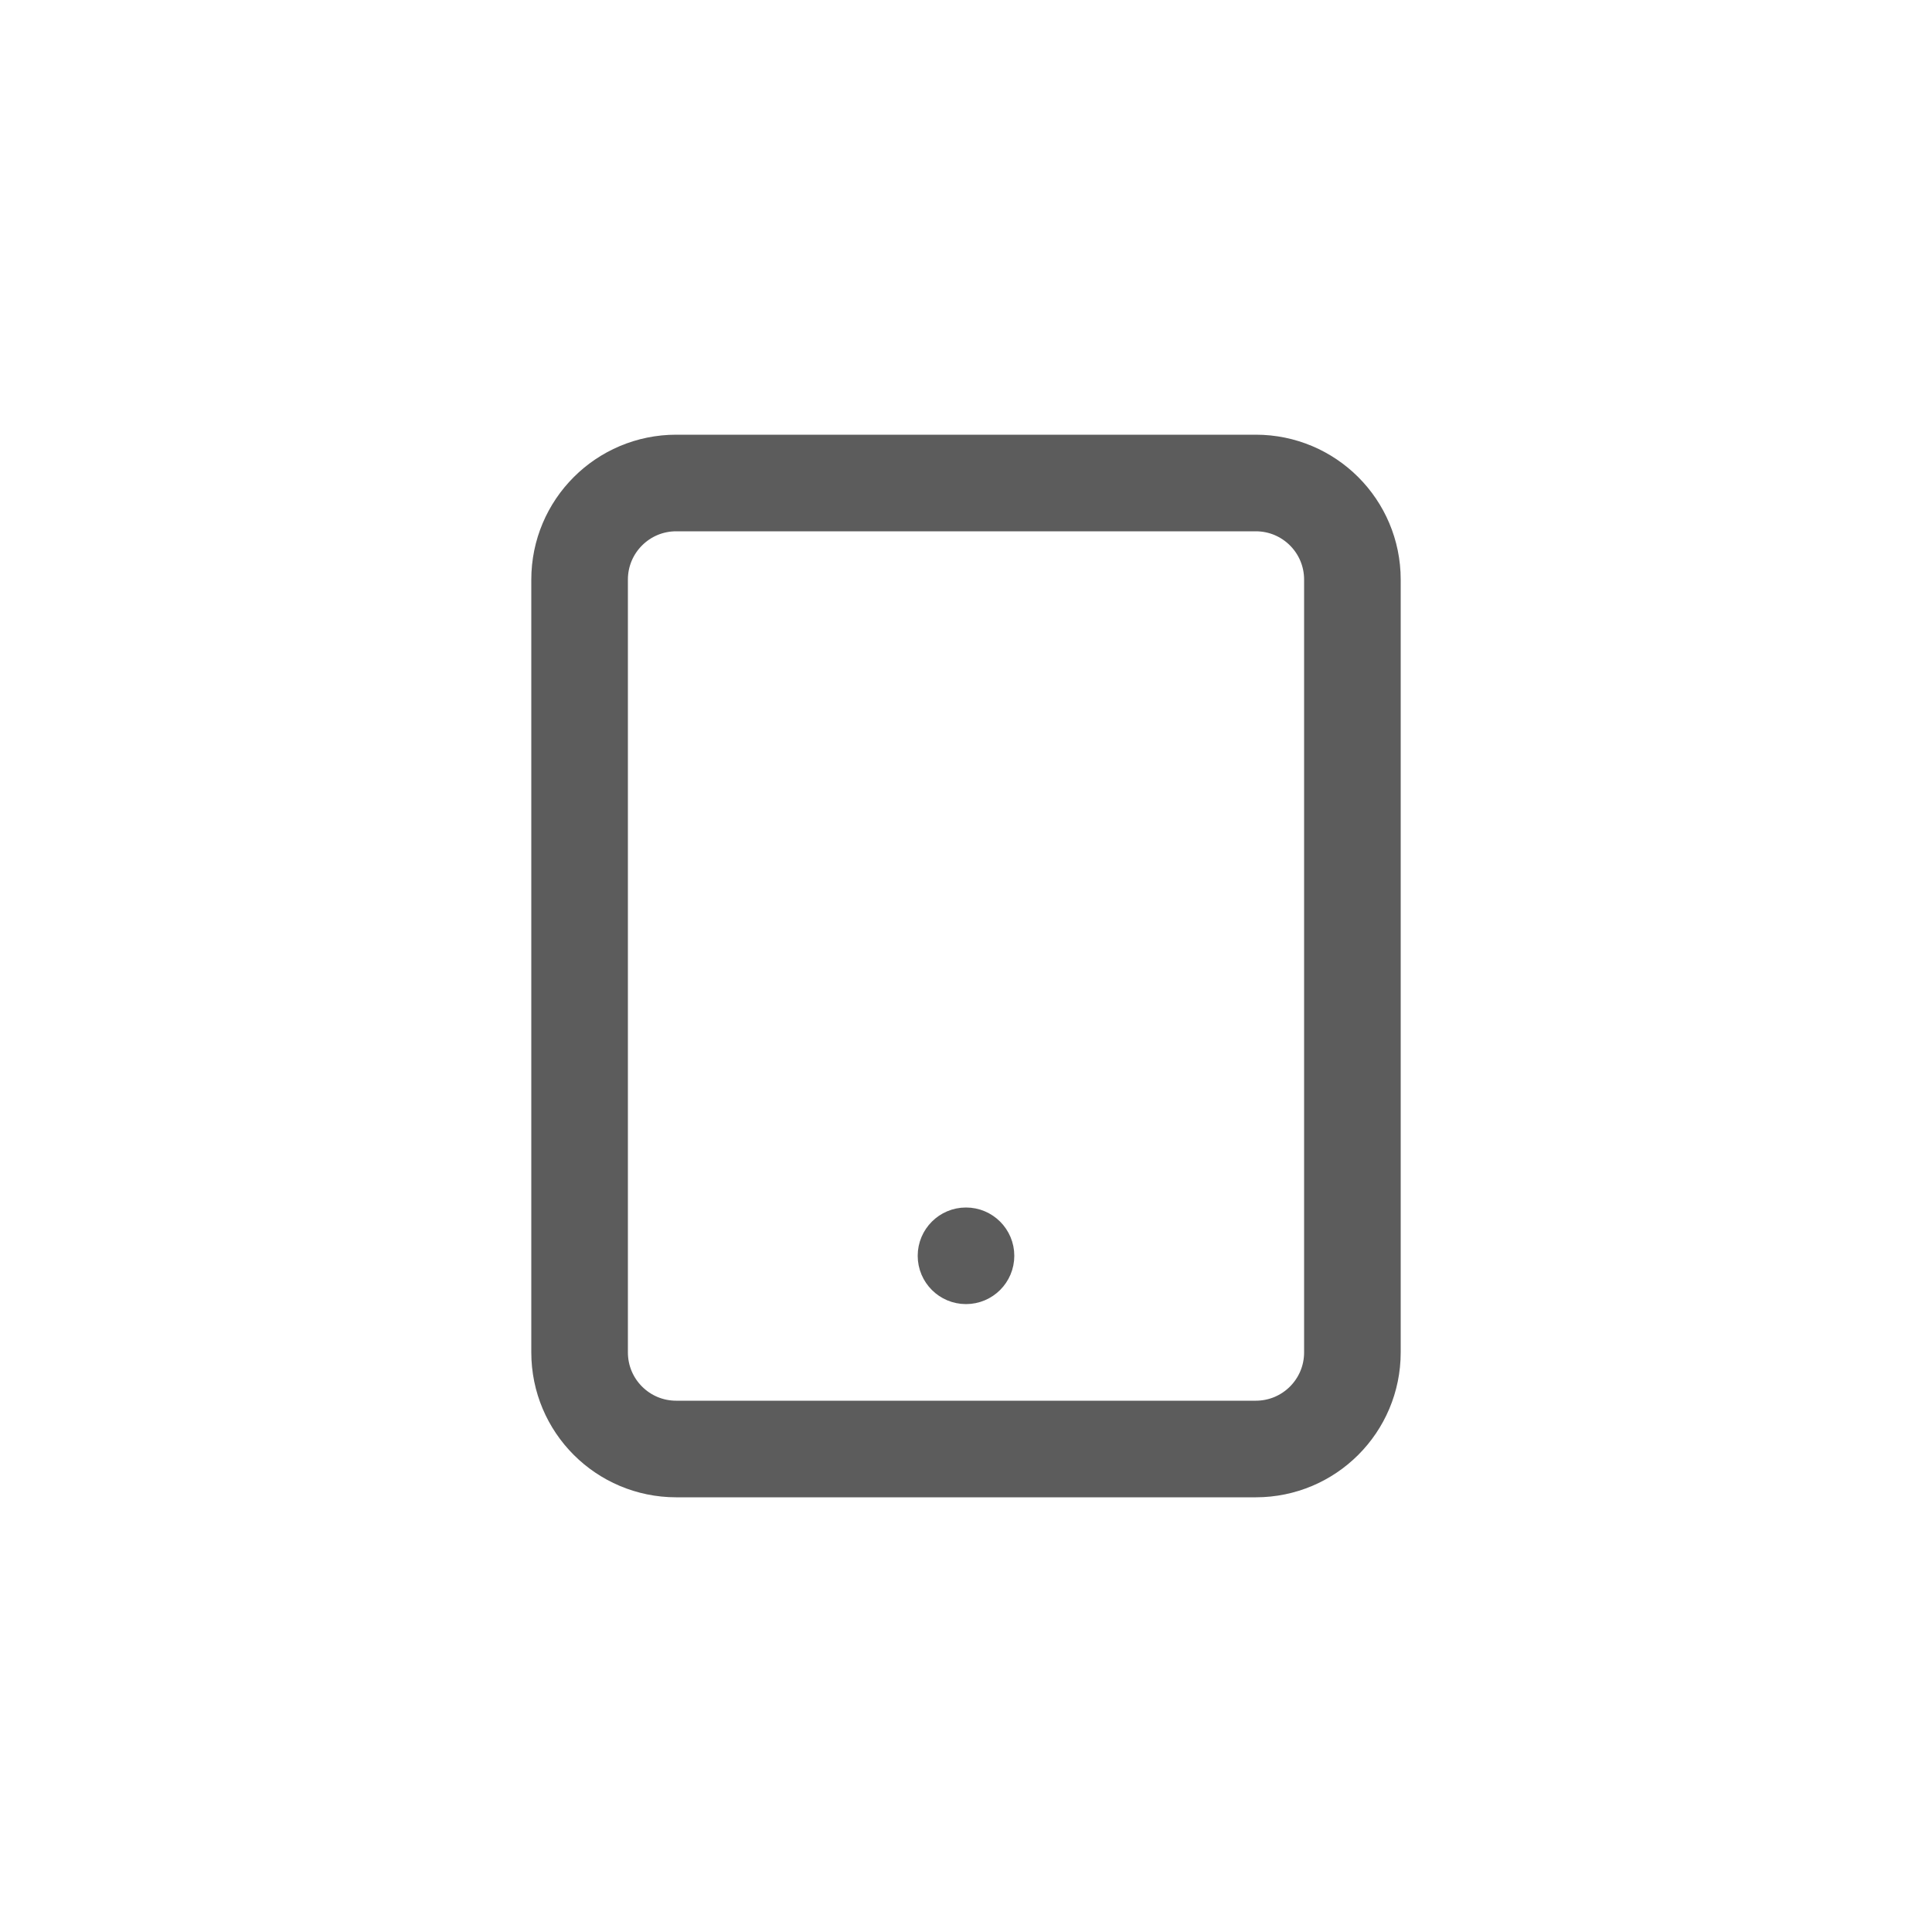 <svg width="40" height="40" viewBox="0 0 40 40" fill="none" xmlns="http://www.w3.org/2000/svg">
<path d="M14 30H26C27.105 30 28 29.105 28 28L28 12C28 10.895 27.105 10 26 10H14C12.895 10 12 10.895 12 12L12 28C12 29.105 12.895 30 14 30Z" stroke="#5C5C5C" stroke-width="2" stroke-linecap="round" stroke-linejoin="round"/>
<circle cx="20" cy="26" r="0.5" stroke="#5C5C5C"/>
</svg>

